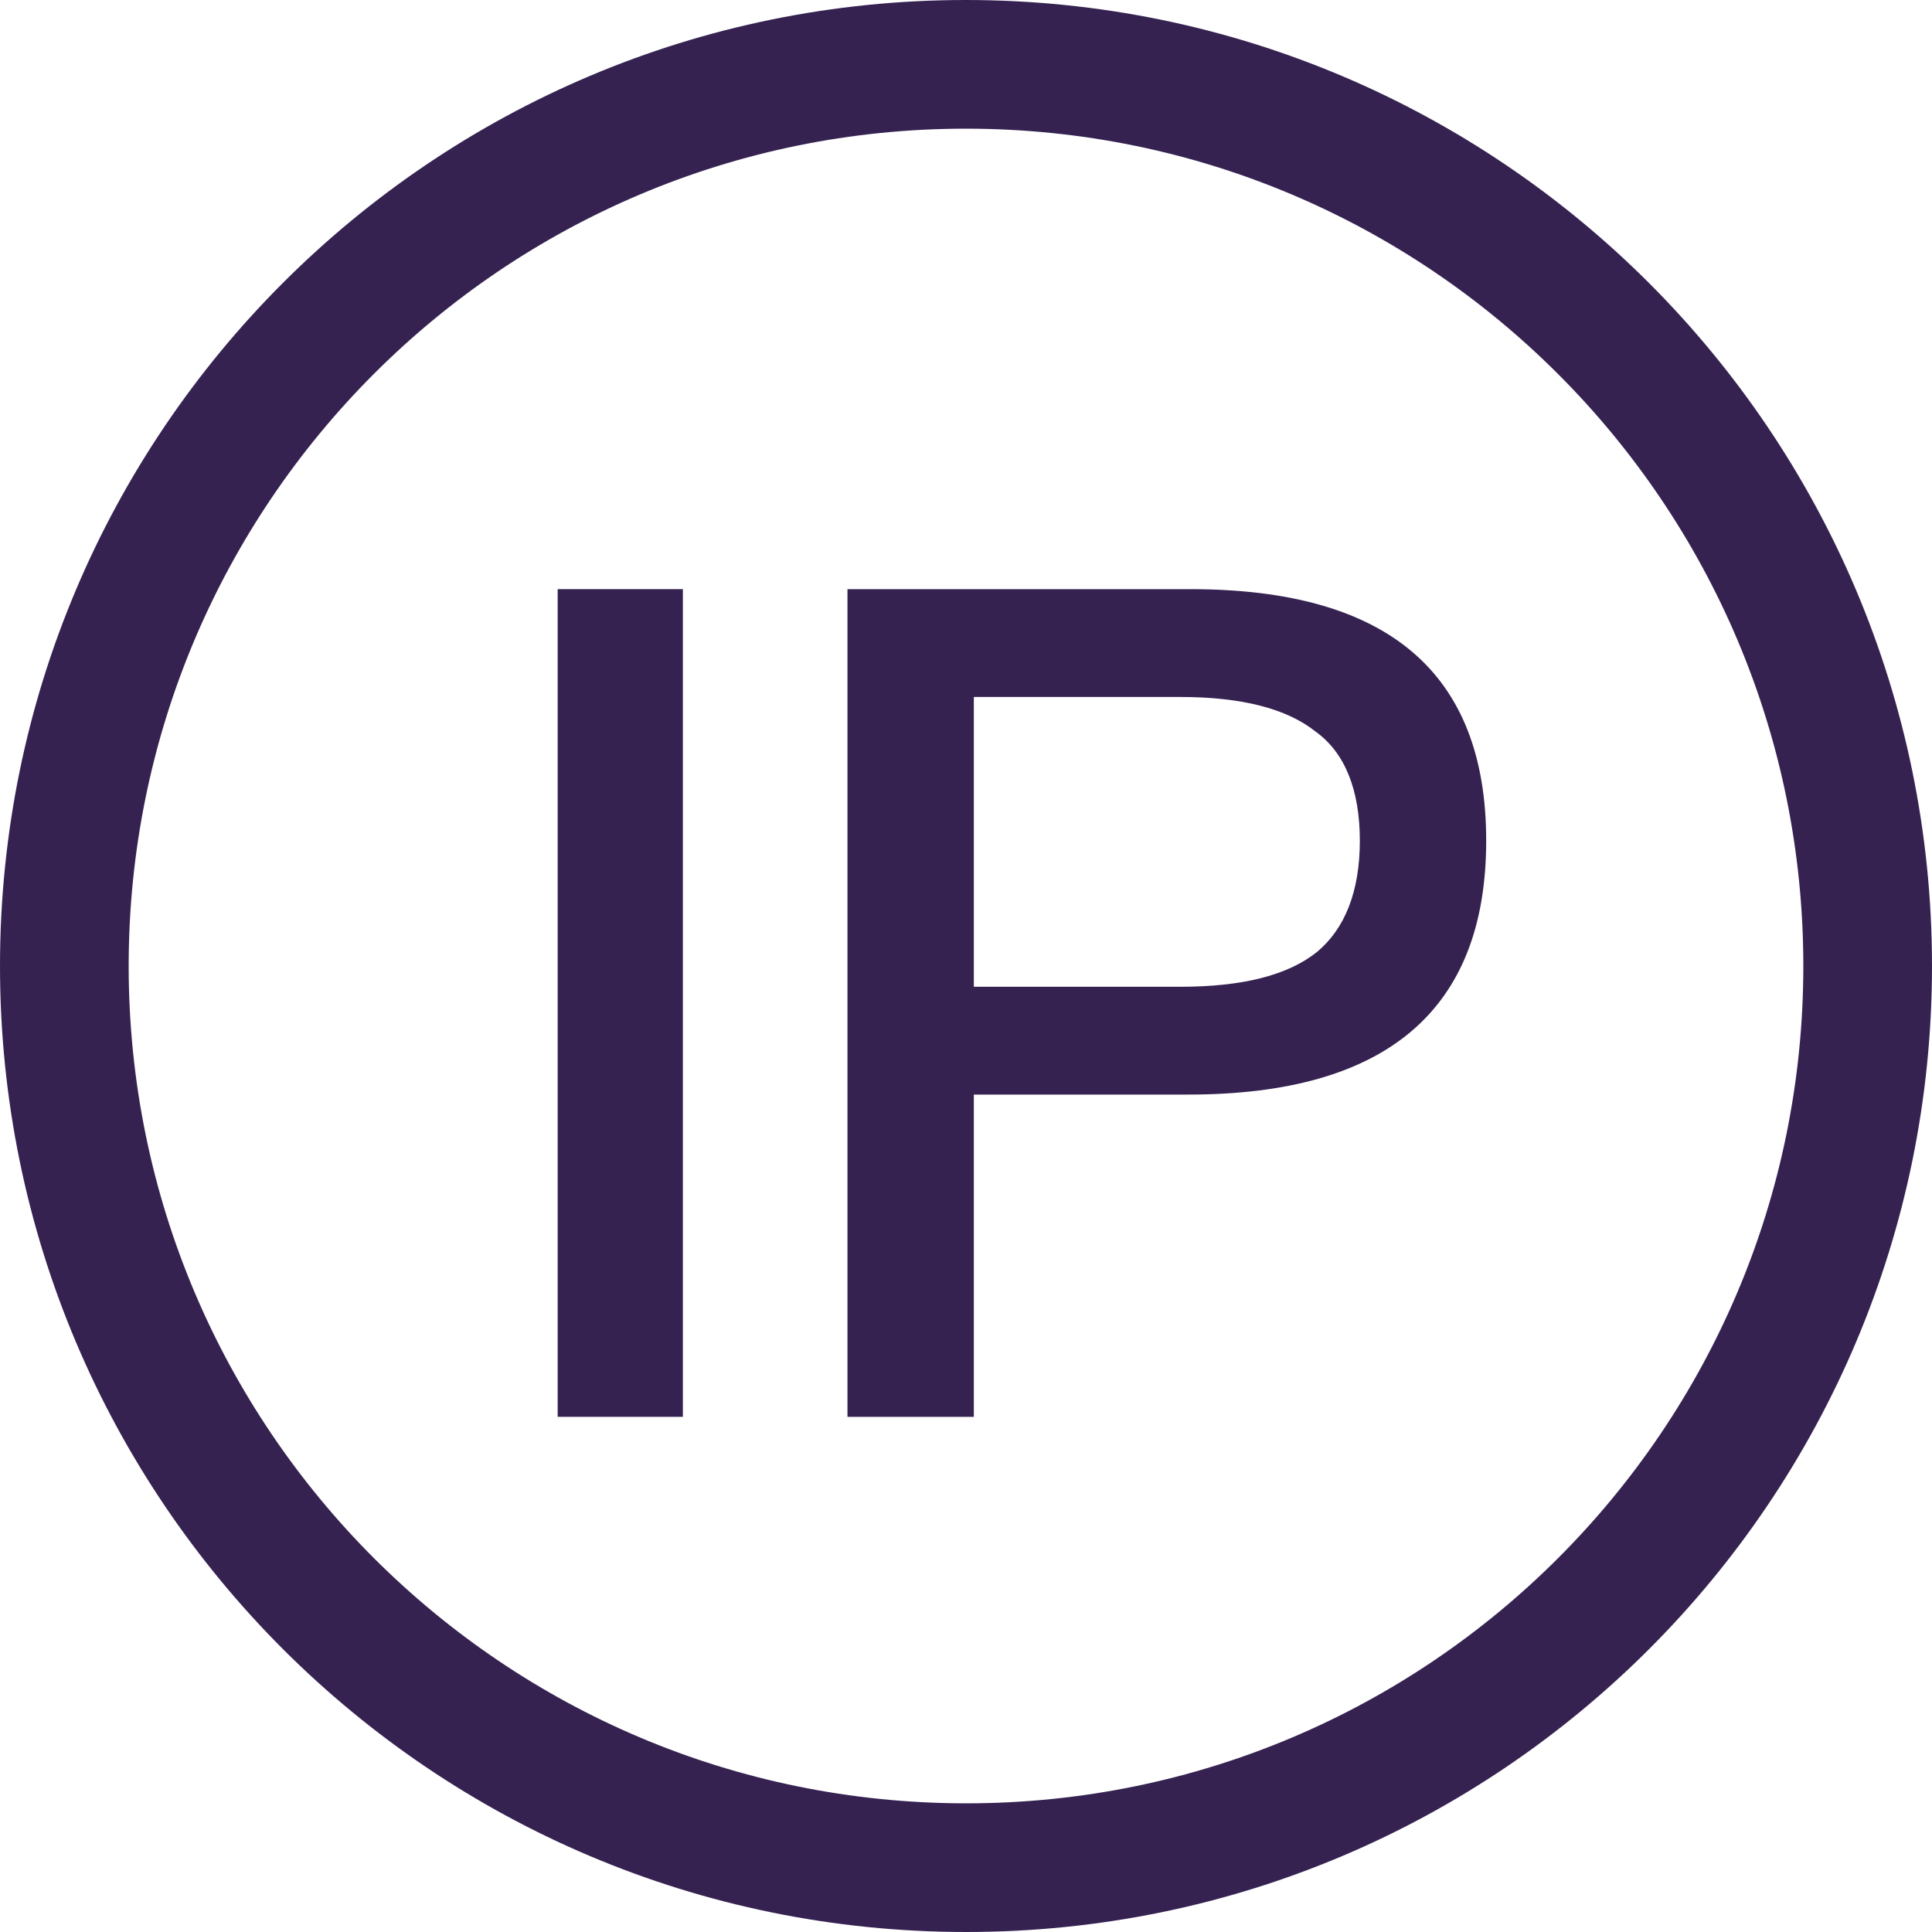 <?xml version="1.0" encoding="UTF-8"?>
<svg width="20px" height="20px" viewBox="0 0 20 20" version="1.1" xmlns="http://www.w3.org/2000/svg" xmlns:xlink="http://www.w3.org/1999/xlink">
    <title>时间</title>
    <g id="检视图" stroke="none" stroke-width="1" fill="none" fill-rule="evenodd">
        <g id="IP设置" transform="translate(-325, -208)" fill="#352251" fill-rule="nonzero">
            <g id="编组-3" transform="translate(290, 135)">
                <g id="编组备份" transform="translate(35, 72)">
                    <g id="时间" transform="translate(0, 1)">
                        <path d="M9.998,0 C15.523,0 20,4.48 20,10 C20,15.52 15.527,20 10.002,20 C4.477,20 0,15.524 0,10 C0,4.476 4.477,0 9.998,0 Z M9.998,1.332 C7.605,1.332 5.438,2.302 3.87,3.871 C2.302,5.439 1.332,7.606 1.332,10 C1.332,12.394 2.302,14.561 3.871,16.13 C5.44,17.698 7.607,18.668 10.002,18.668 C12.395,18.668 14.562,17.698 16.13,16.129 C17.698,14.561 18.668,12.394 18.668,10 C18.668,7.607 17.698,5.44 16.128,3.871 C14.559,2.302 12.392,1.332 9.998,1.332 Z" id="形状结合"></path>
                        <g id="IP" transform="translate(5.773, 6.099)">
                            <polygon id="路径" points="0 0 0 8.568 1.296 8.568 1.296 0"></polygon>
                            <path d="M3,0 L3,8.568 L4.308,8.568 L4.308,5.232 L6.528,5.232 C8.58,5.232 9.612,4.356 9.612,2.604 C9.612,0.864 8.592,0 6.552,0 L3,0 Z M4.308,1.116 L6.444,1.116 C7.08,1.116 7.548,1.236 7.848,1.476 C8.148,1.692 8.304,2.076 8.304,2.604 C8.304,3.132 8.148,3.516 7.86,3.756 C7.56,3.996 7.092,4.116 6.444,4.116 L4.308,4.116 L4.308,1.116 Z" id="形状"></path>
                        </g>
                    </g>
                </g>
            </g>
        </g>
    </g>
</svg>
